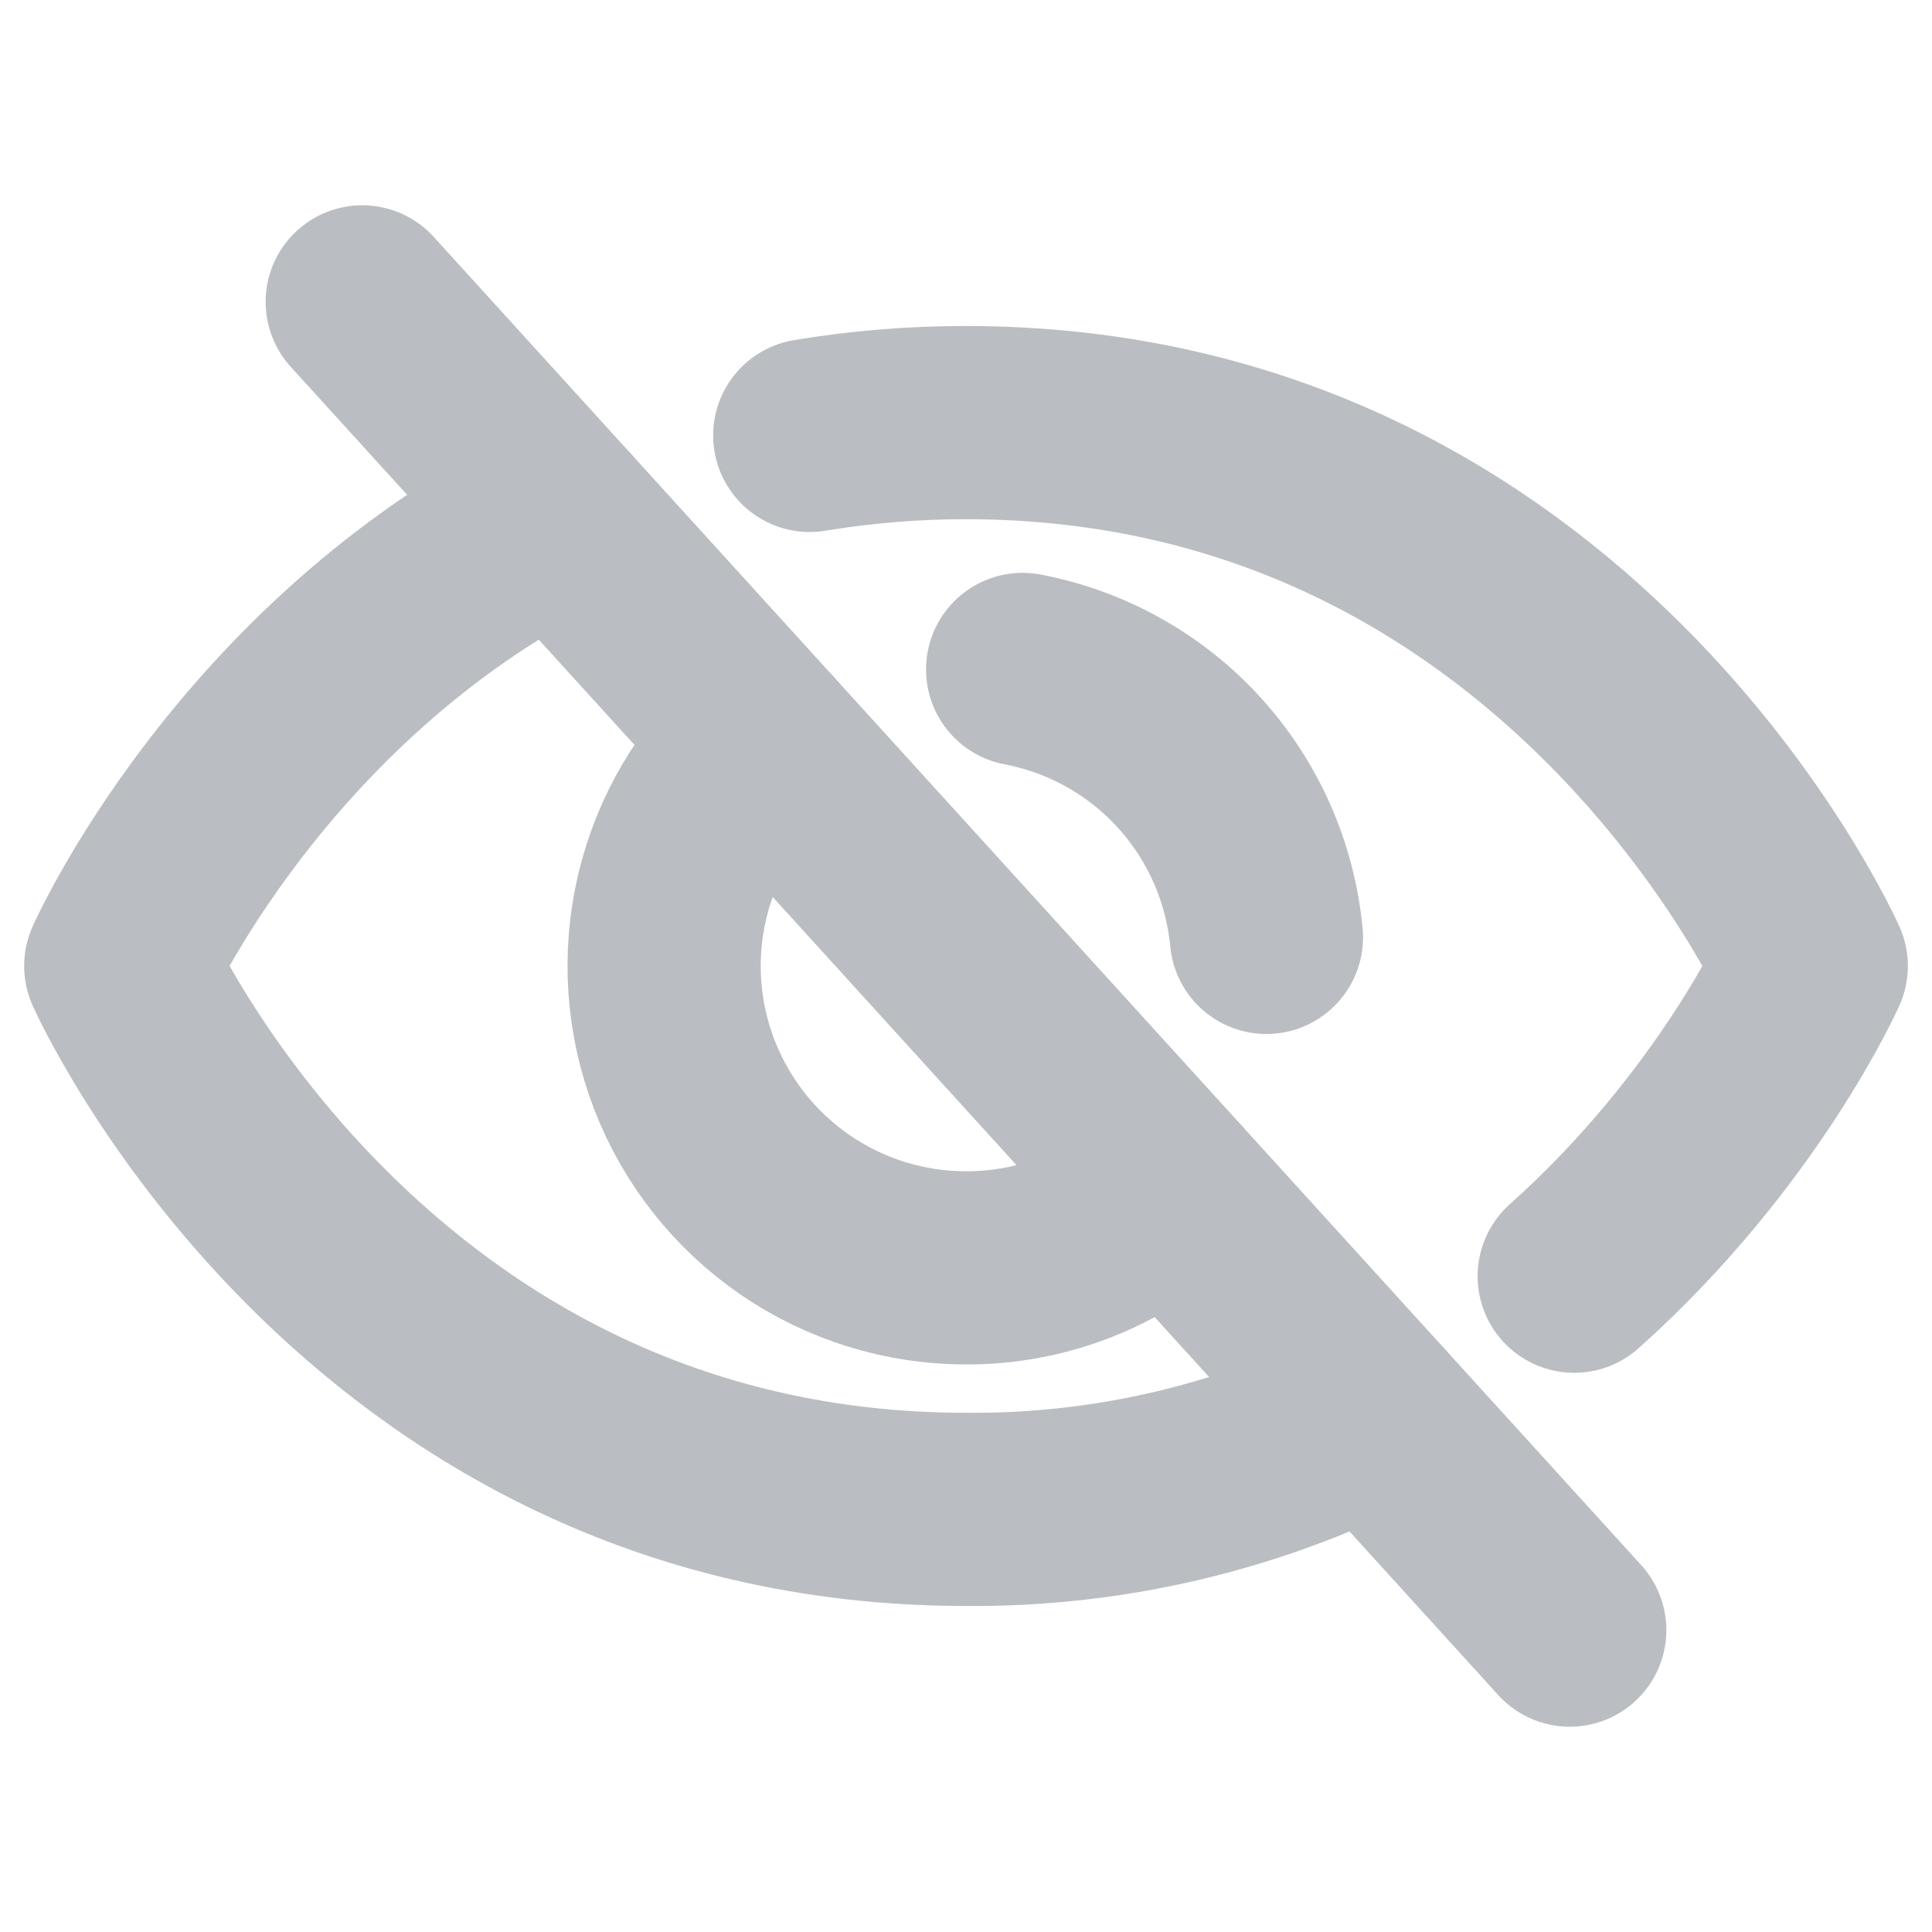 <svg width="16" height="16" viewBox="0 0 16 16" fill="none" xmlns="http://www.w3.org/2000/svg">
<path d="M3 2.5L13 13.5" stroke="#BABEC3" stroke-width="1.6" stroke-linecap="round" stroke-linejoin="round"/>
<path d="M9.681 9.85C9.222 10.27 8.622 10.502 8 10.5C7.495 10.5 7.002 10.347 6.586 10.062C6.17 9.776 5.85 9.372 5.668 8.901C5.486 8.431 5.451 7.916 5.567 7.425C5.683 6.934 5.945 6.489 6.318 6.15" stroke="#BABEC3" stroke-width="1.6" stroke-linecap="round" stroke-linejoin="round"/>
<path d="M4.625 4.288C2.075 5.575 1 8 1 8C1 8 3 12.5 8 12.5C9.172 12.51 10.329 12.24 11.375 11.713" stroke="#BABEC3" stroke-width="1.6" stroke-linecap="round" stroke-linejoin="round"/>
<path d="M13.037 10.569C14.4 9.35 15 8 15 8C15 8 13 3.5 8 3.5C7.566 3.499 7.134 3.535 6.706 3.606" stroke="#BABEC3" stroke-width="1.6" stroke-linecap="round" stroke-linejoin="round"/>
<path d="M8.469 5.544C9 5.645 9.485 5.916 9.849 6.316C10.213 6.716 10.437 7.224 10.488 7.763" stroke="#BABEC3" stroke-width="1.6" stroke-linecap="round" stroke-linejoin="round"/>
</svg>
